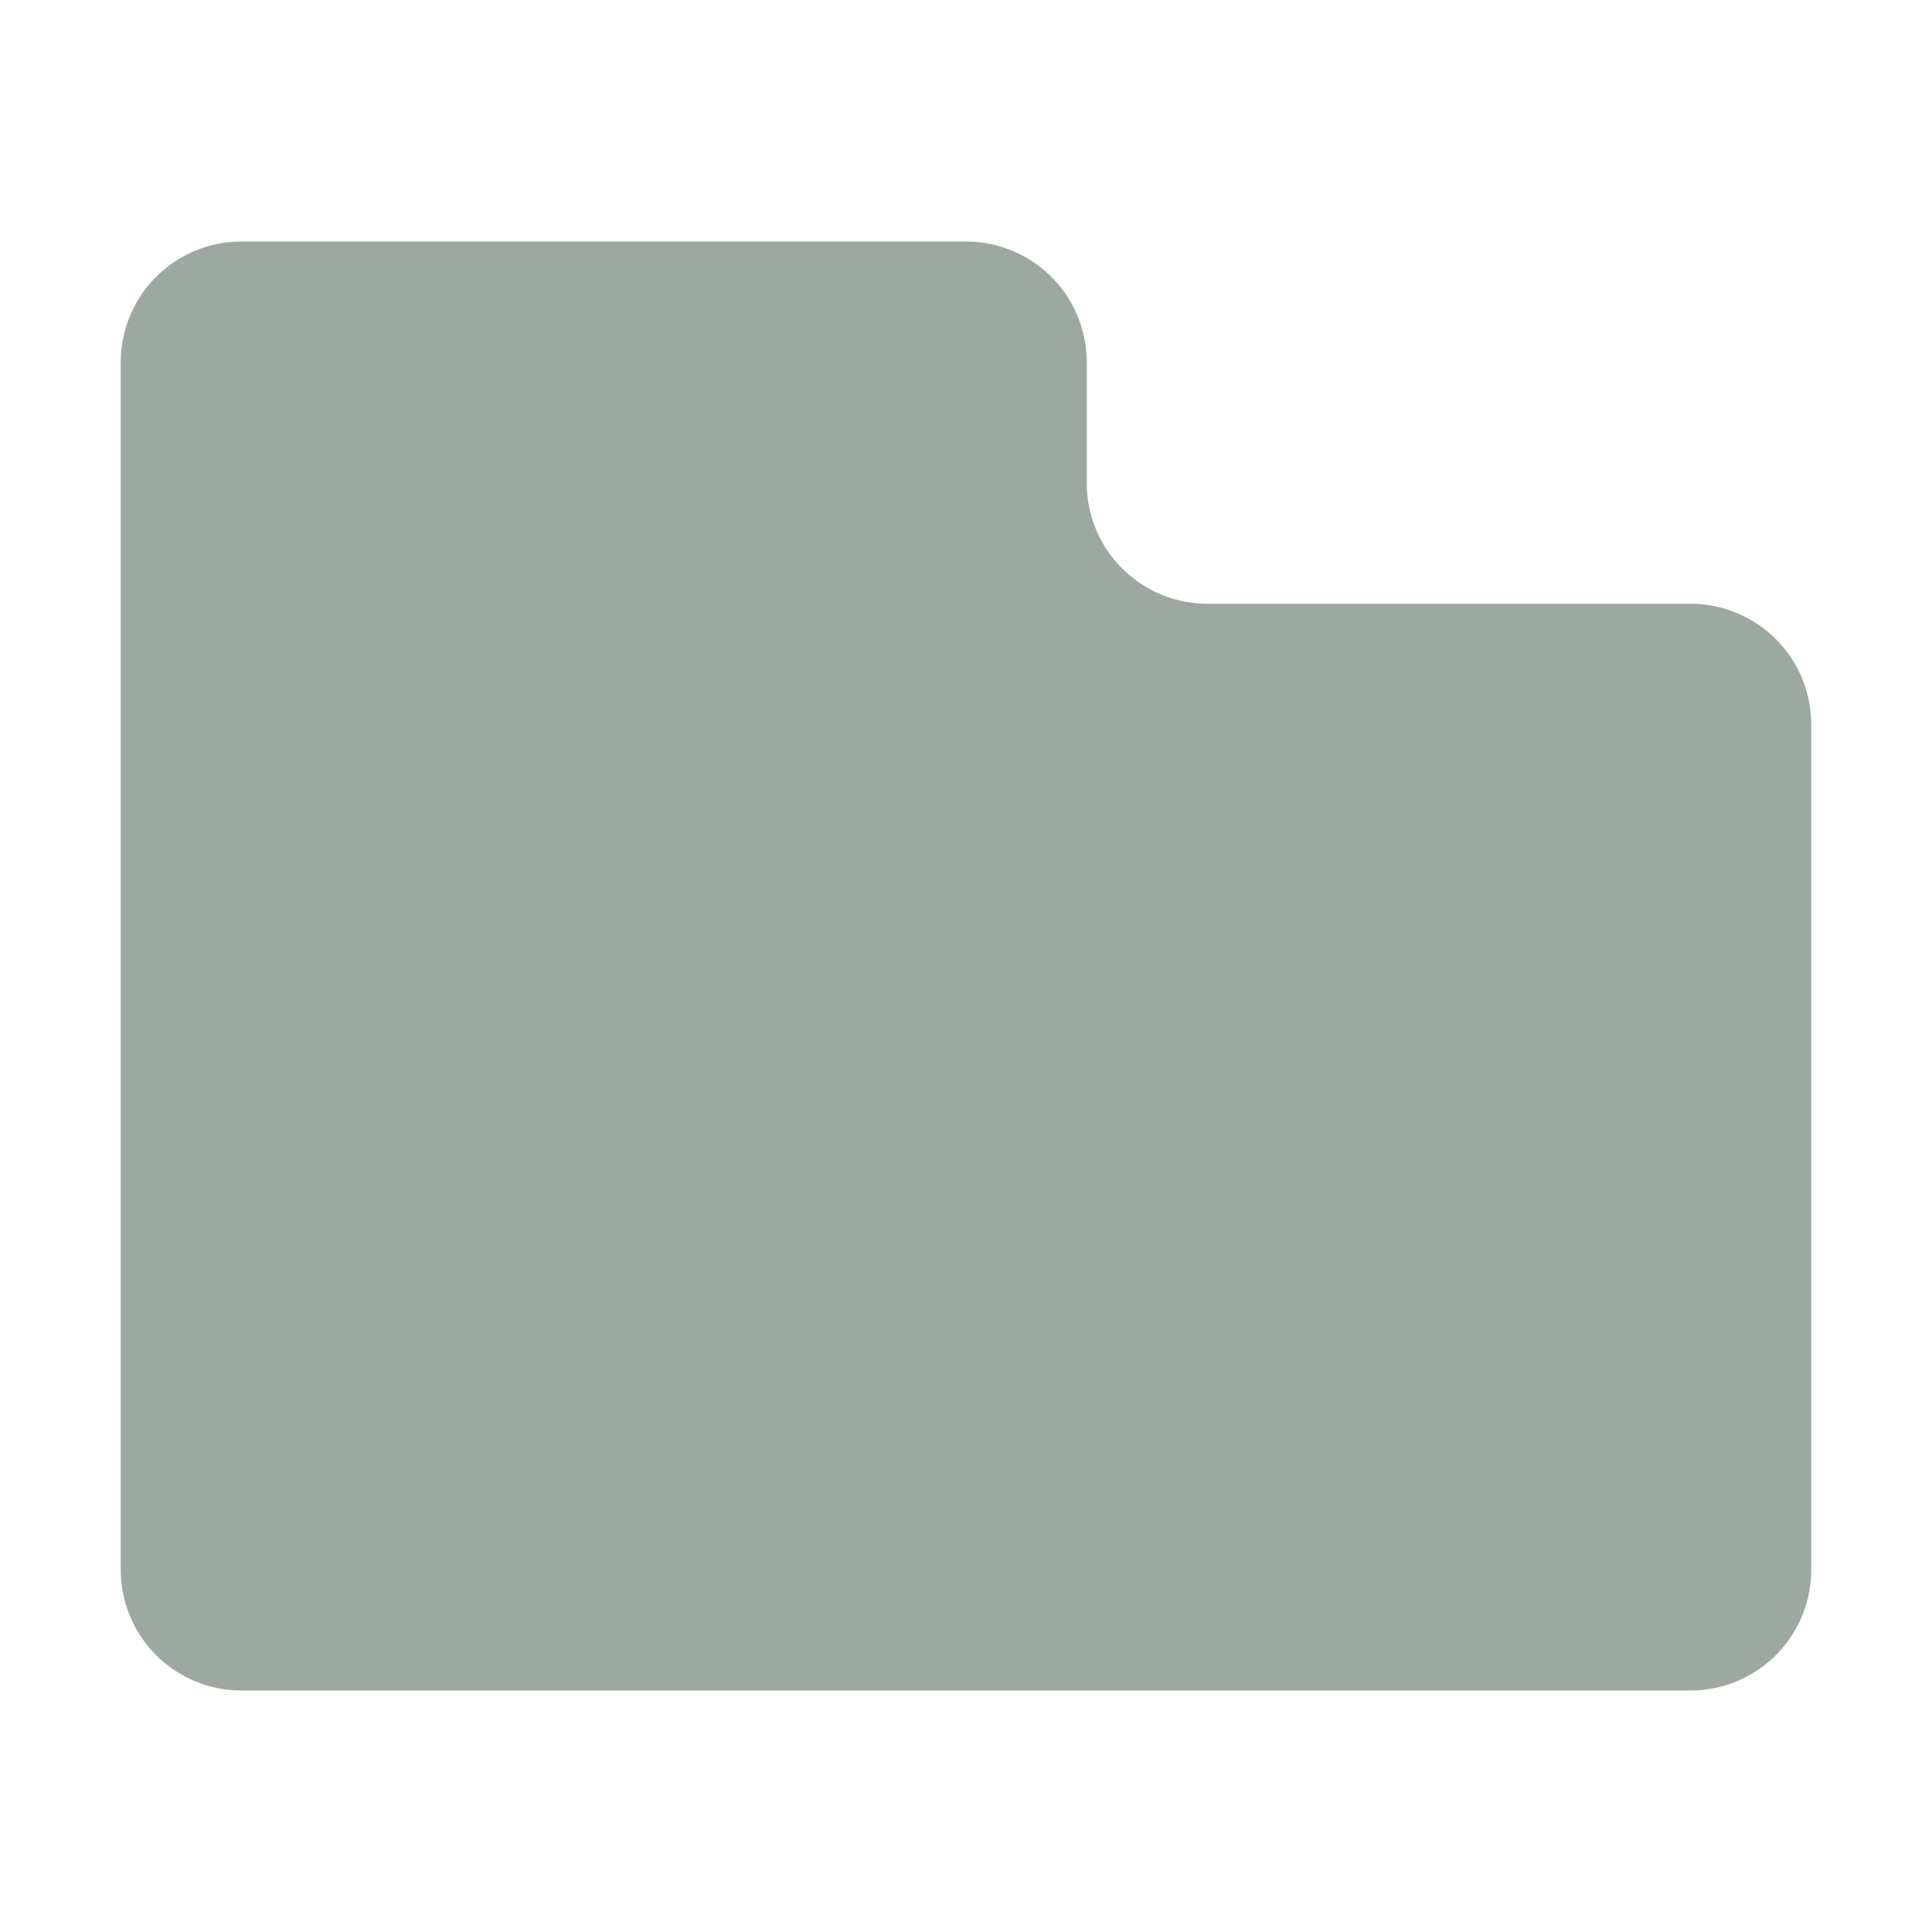 <svg height="16" viewBox="0 0 16 16" width="16" xmlns="http://www.w3.org/2000/svg"><path d="M2 2a1 1 0 0 0-1 1v10a1 1 0 0 0 1 1h12a1 1 0 0 0 1-1V6a1 1 0 0 0-1-1h-4a1 1 0 0 1-1-1V3a1 1 0 0 0-1-1z" fill="#9DA9A0"/></svg>
